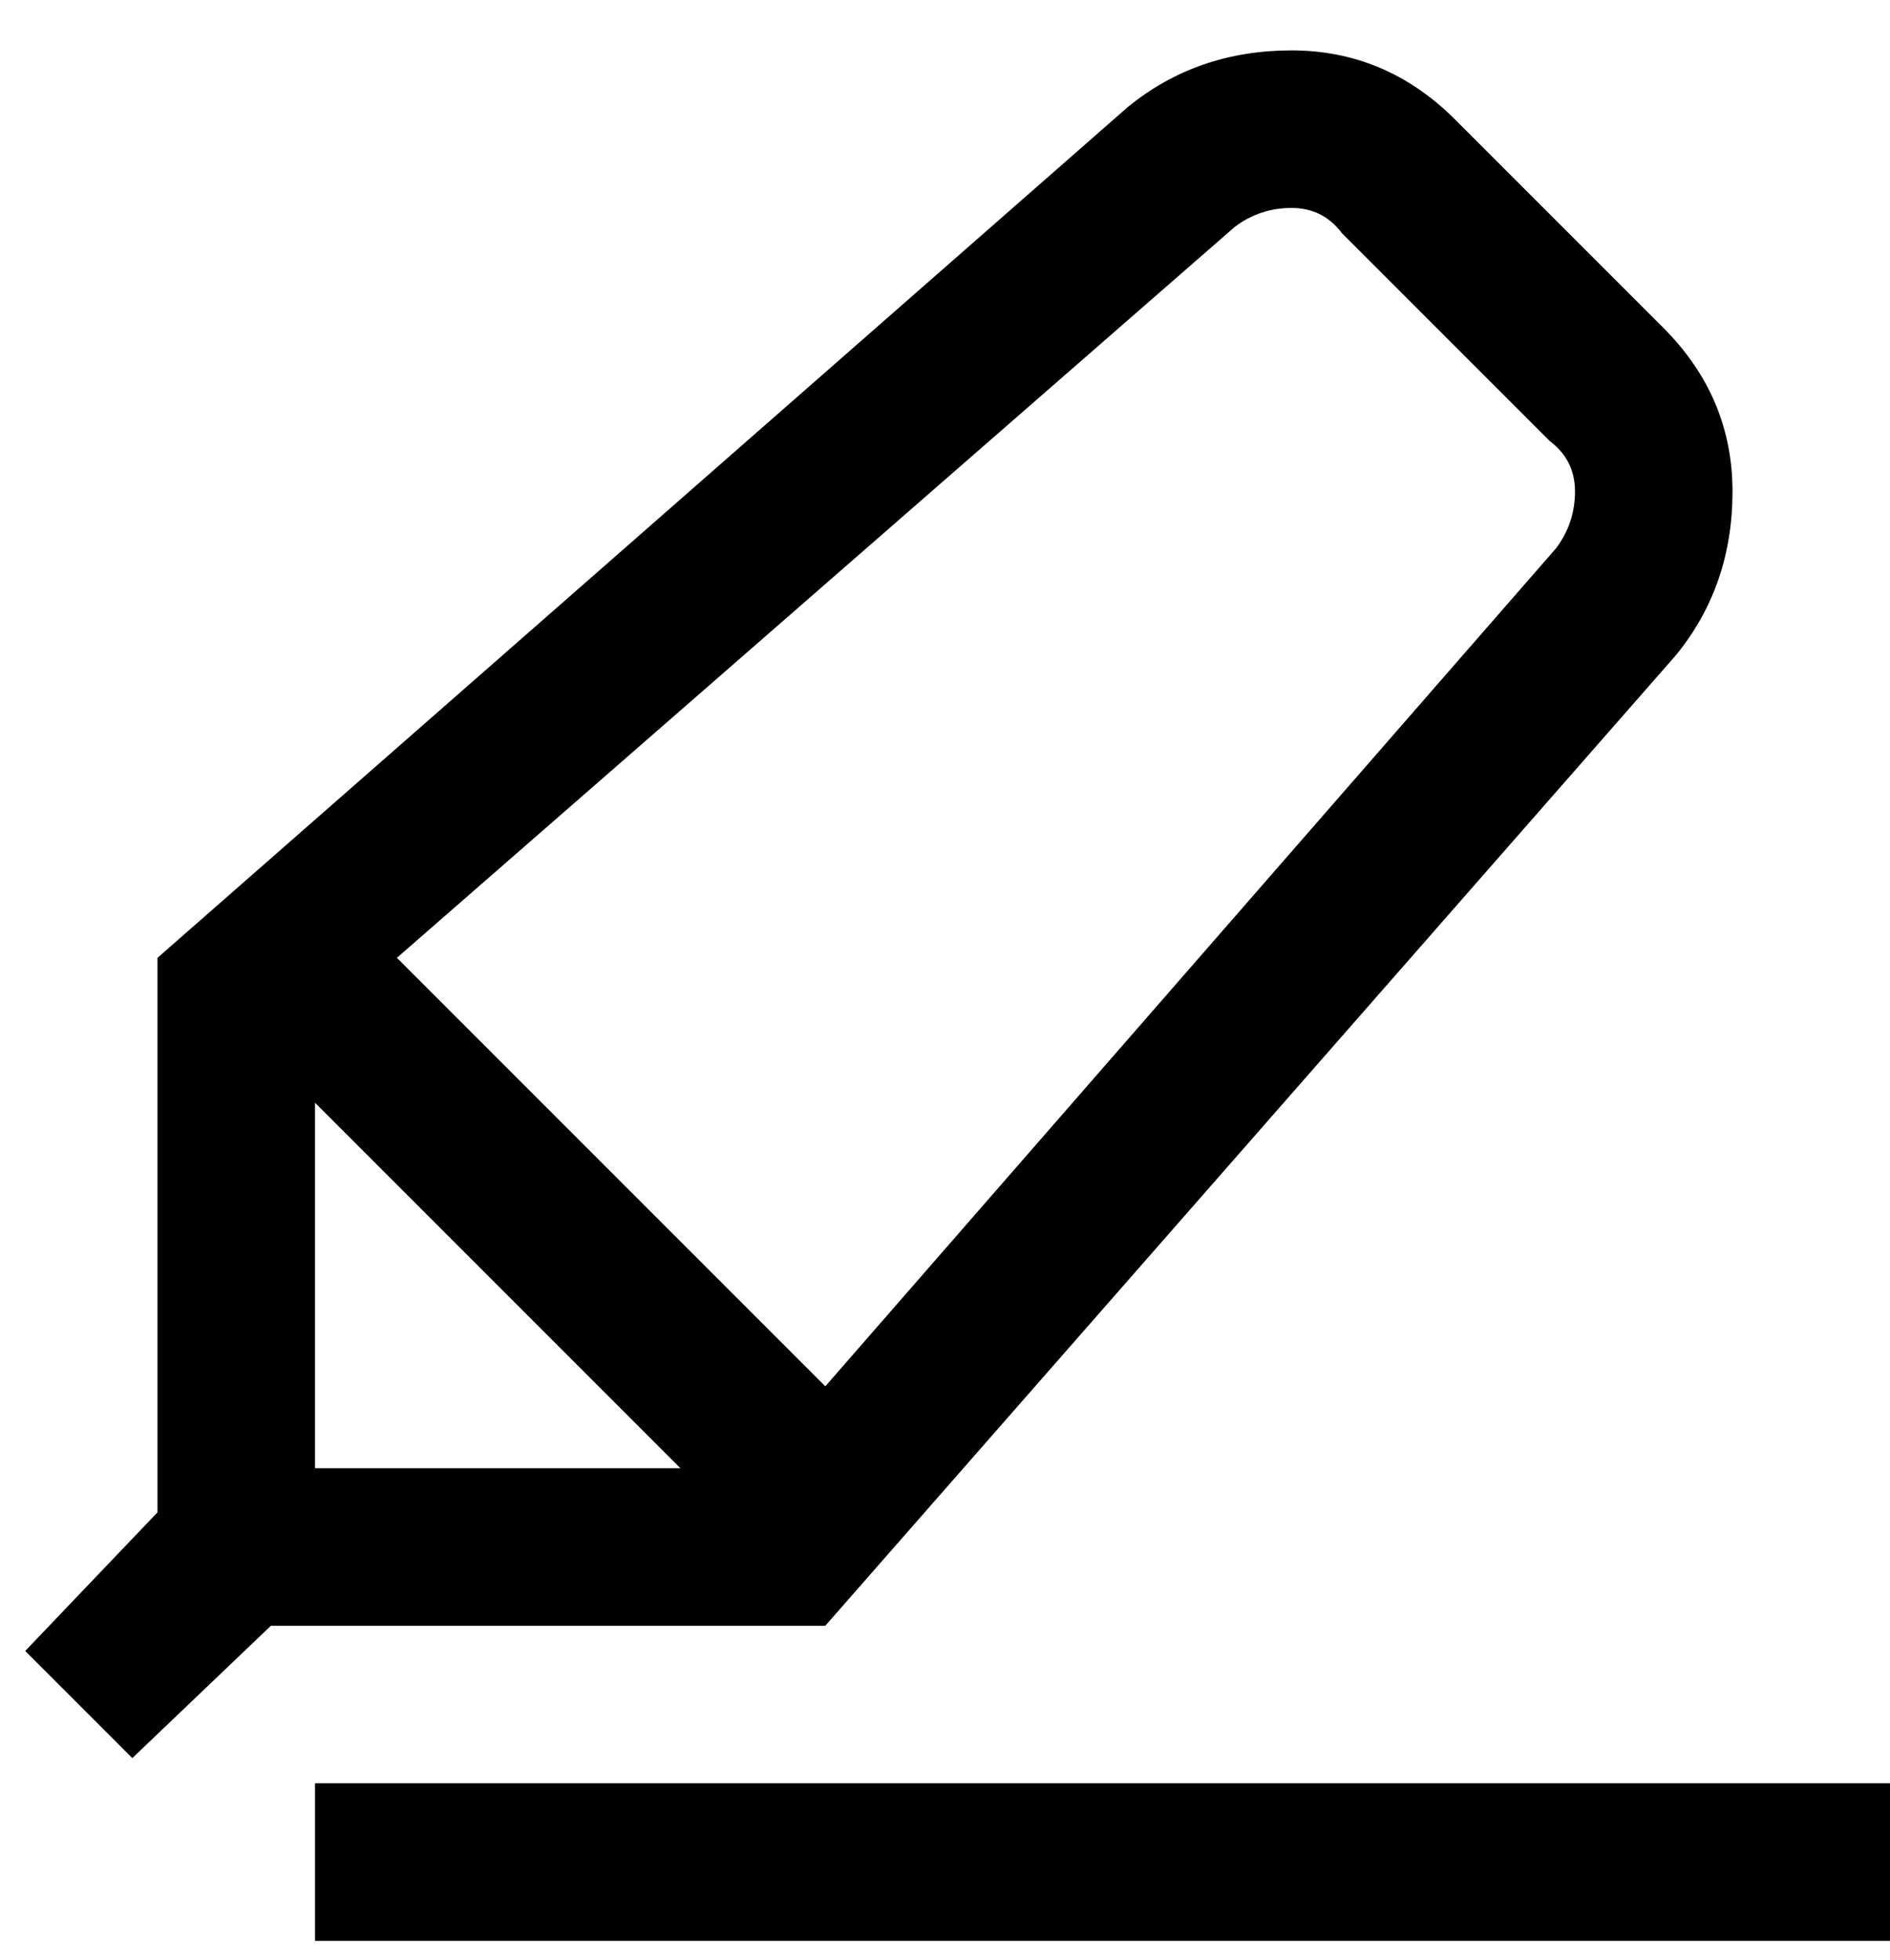 <svg viewBox="0 0 300 311" xmlns="http://www.w3.org/2000/svg"><path d="M131 258l135-154q9-11 9-26t-11-26l-33-33Q220 8 205 8t-26 9L25 152v88L4 262l17 17 22-21h88zm-81-83l58 58H50v-58zM196 36q4-3 9-3t8 4l33 33q4 3 4 8t-3 9L131 220l-68-68L196 36zm104 247v25H50v-25h250z"/></svg>